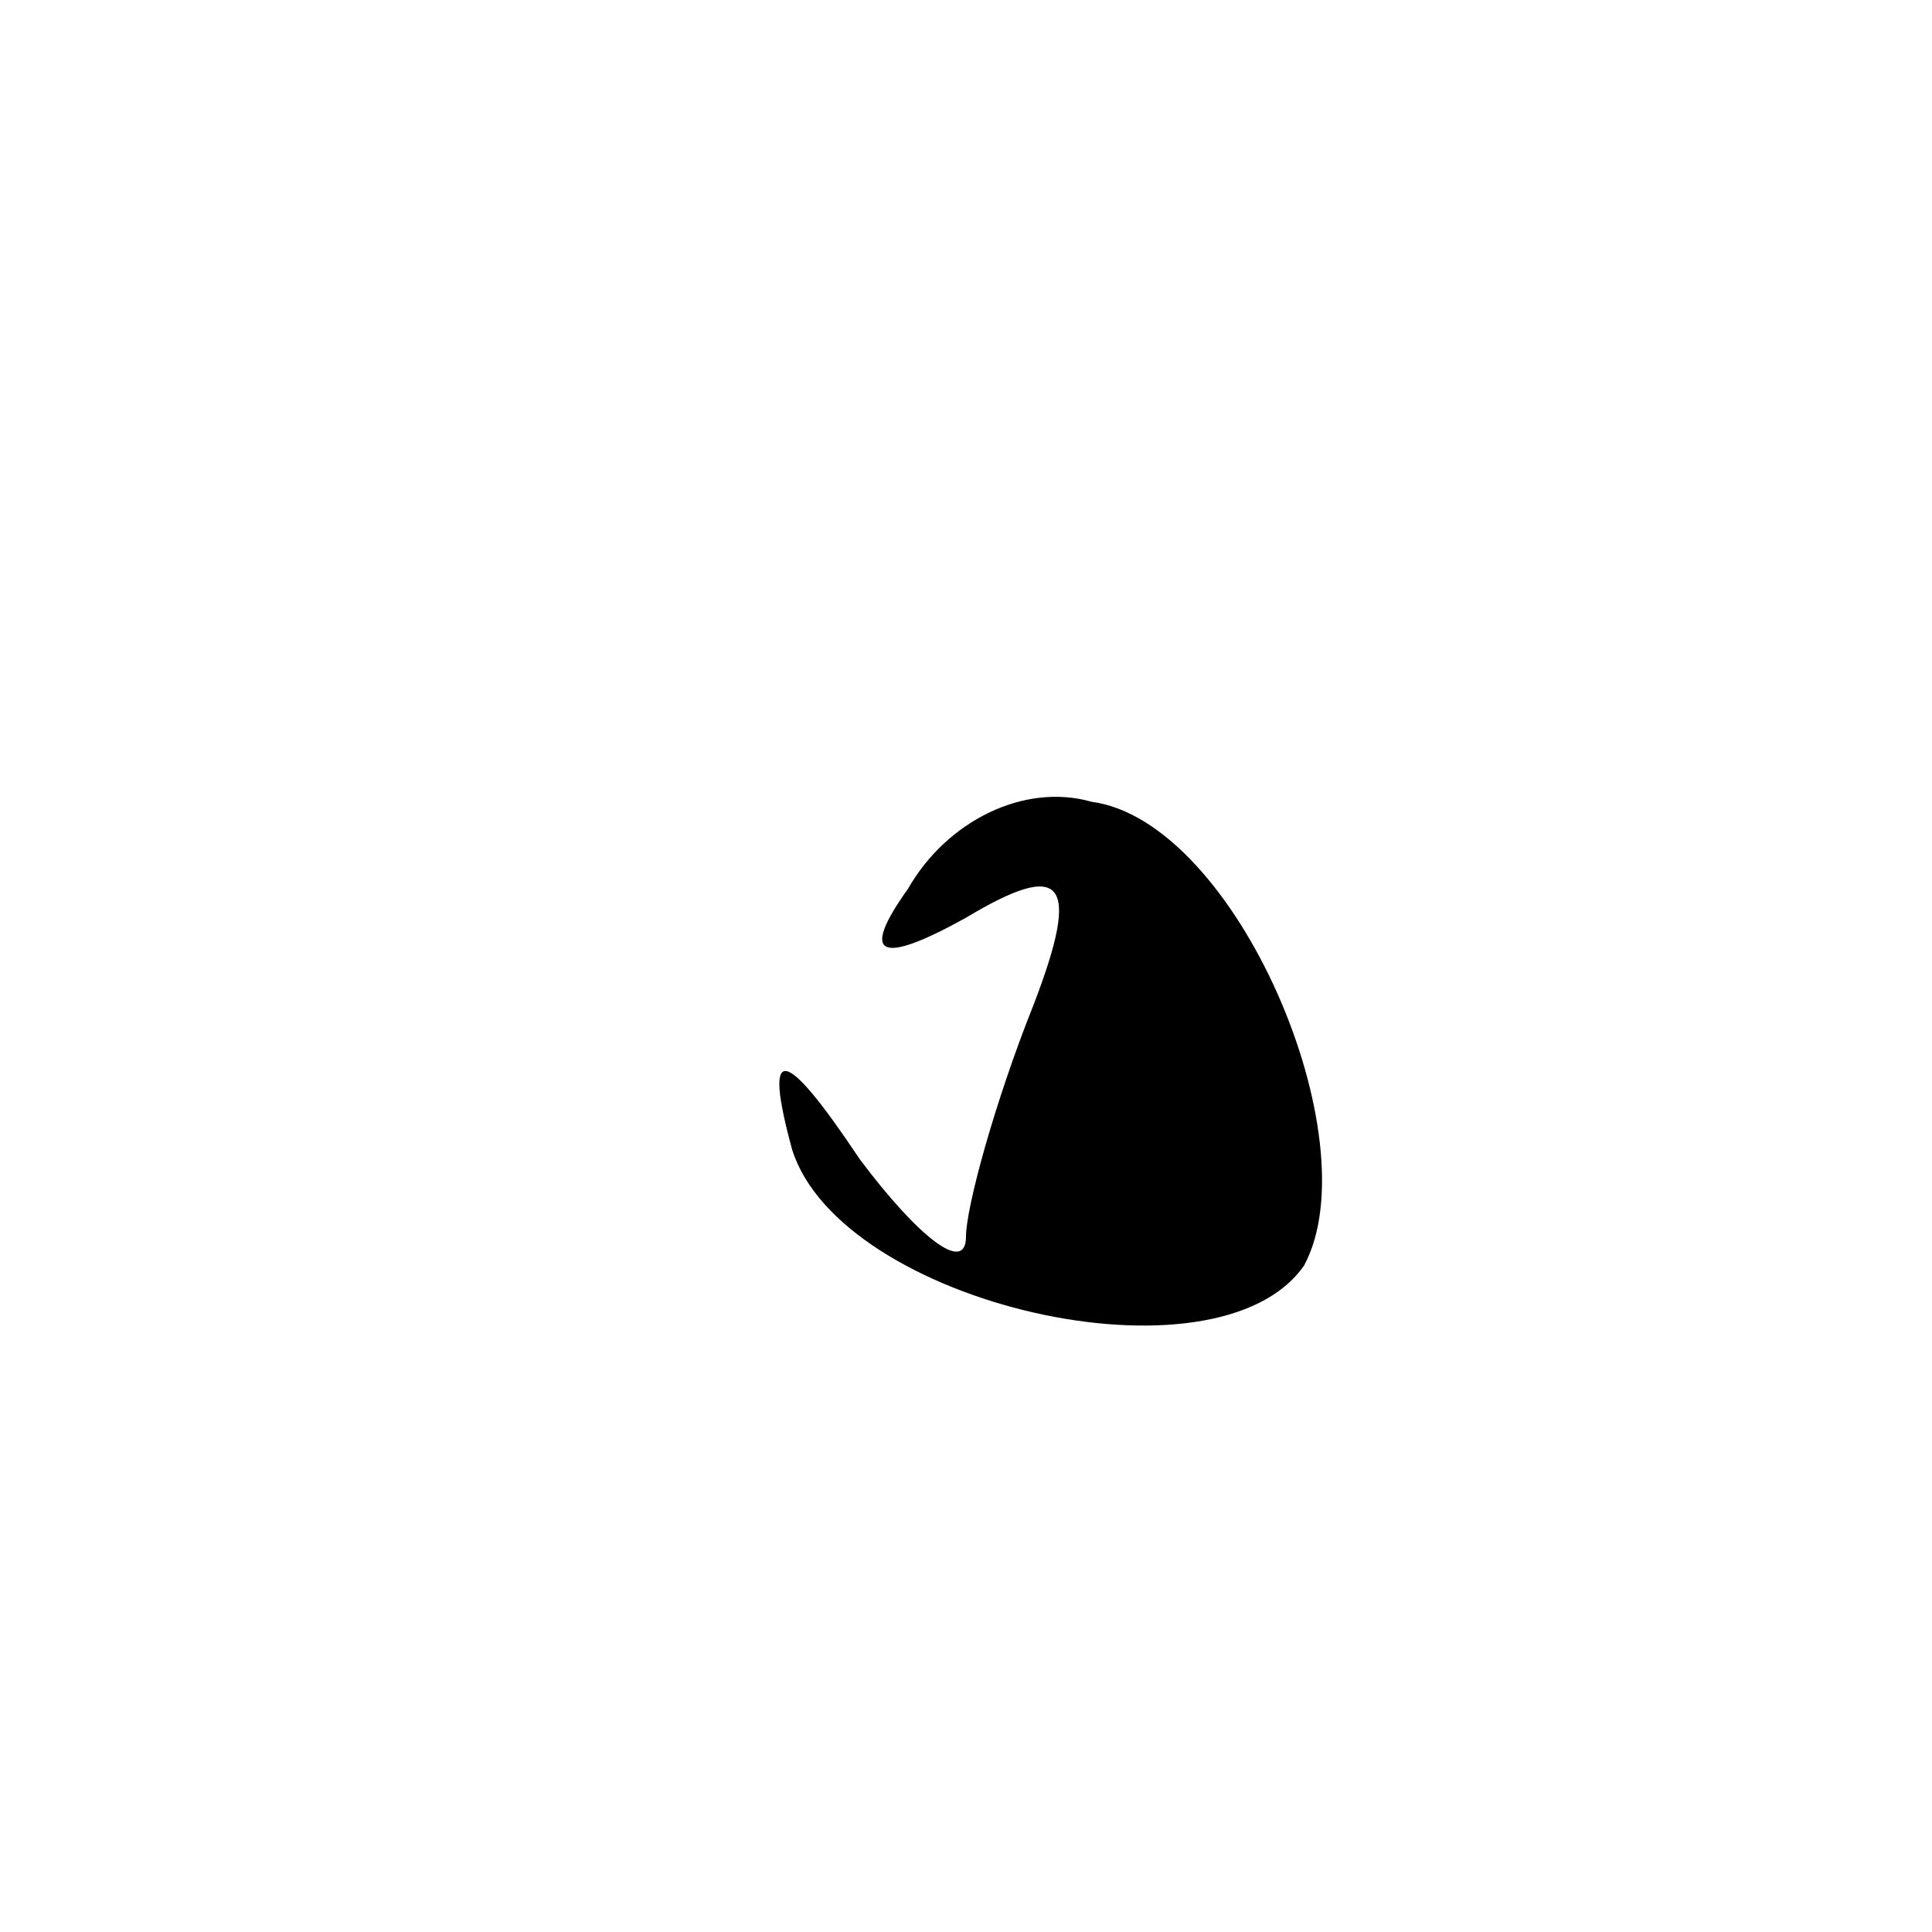 <?xml version="1.0" standalone="no"?>
<!DOCTYPE svg PUBLIC "-//W3C//DTD SVG 20010904//EN"
 "http://www.w3.org/TR/2001/REC-SVG-20010904/DTD/svg10.dtd">
<svg version="1.0" xmlns="http://www.w3.org/2000/svg"
 width="20pt" height="20pt" viewBox="0 0 20 20"
 preserveAspectRatio="xMidYMid meet">
<g transform="translate(0,20) scale(0.1,-0.1)"
fill="#000000" stroke="none">
<path fill="#000000" stroke="none" d="M94 108 c-5 -7 -3 -8 6 -3 10 6 12 4 7
-9 -4 -10 -7 -21 -7 -24 0 -4 -5 0 -11 8 -8 12 -10 12 -7 1 5 -16 44 -25 53
-12 7 13 -7 46 -22 48 -7 2 -15 -2 -19 -9z"/>
</g>
</svg>
